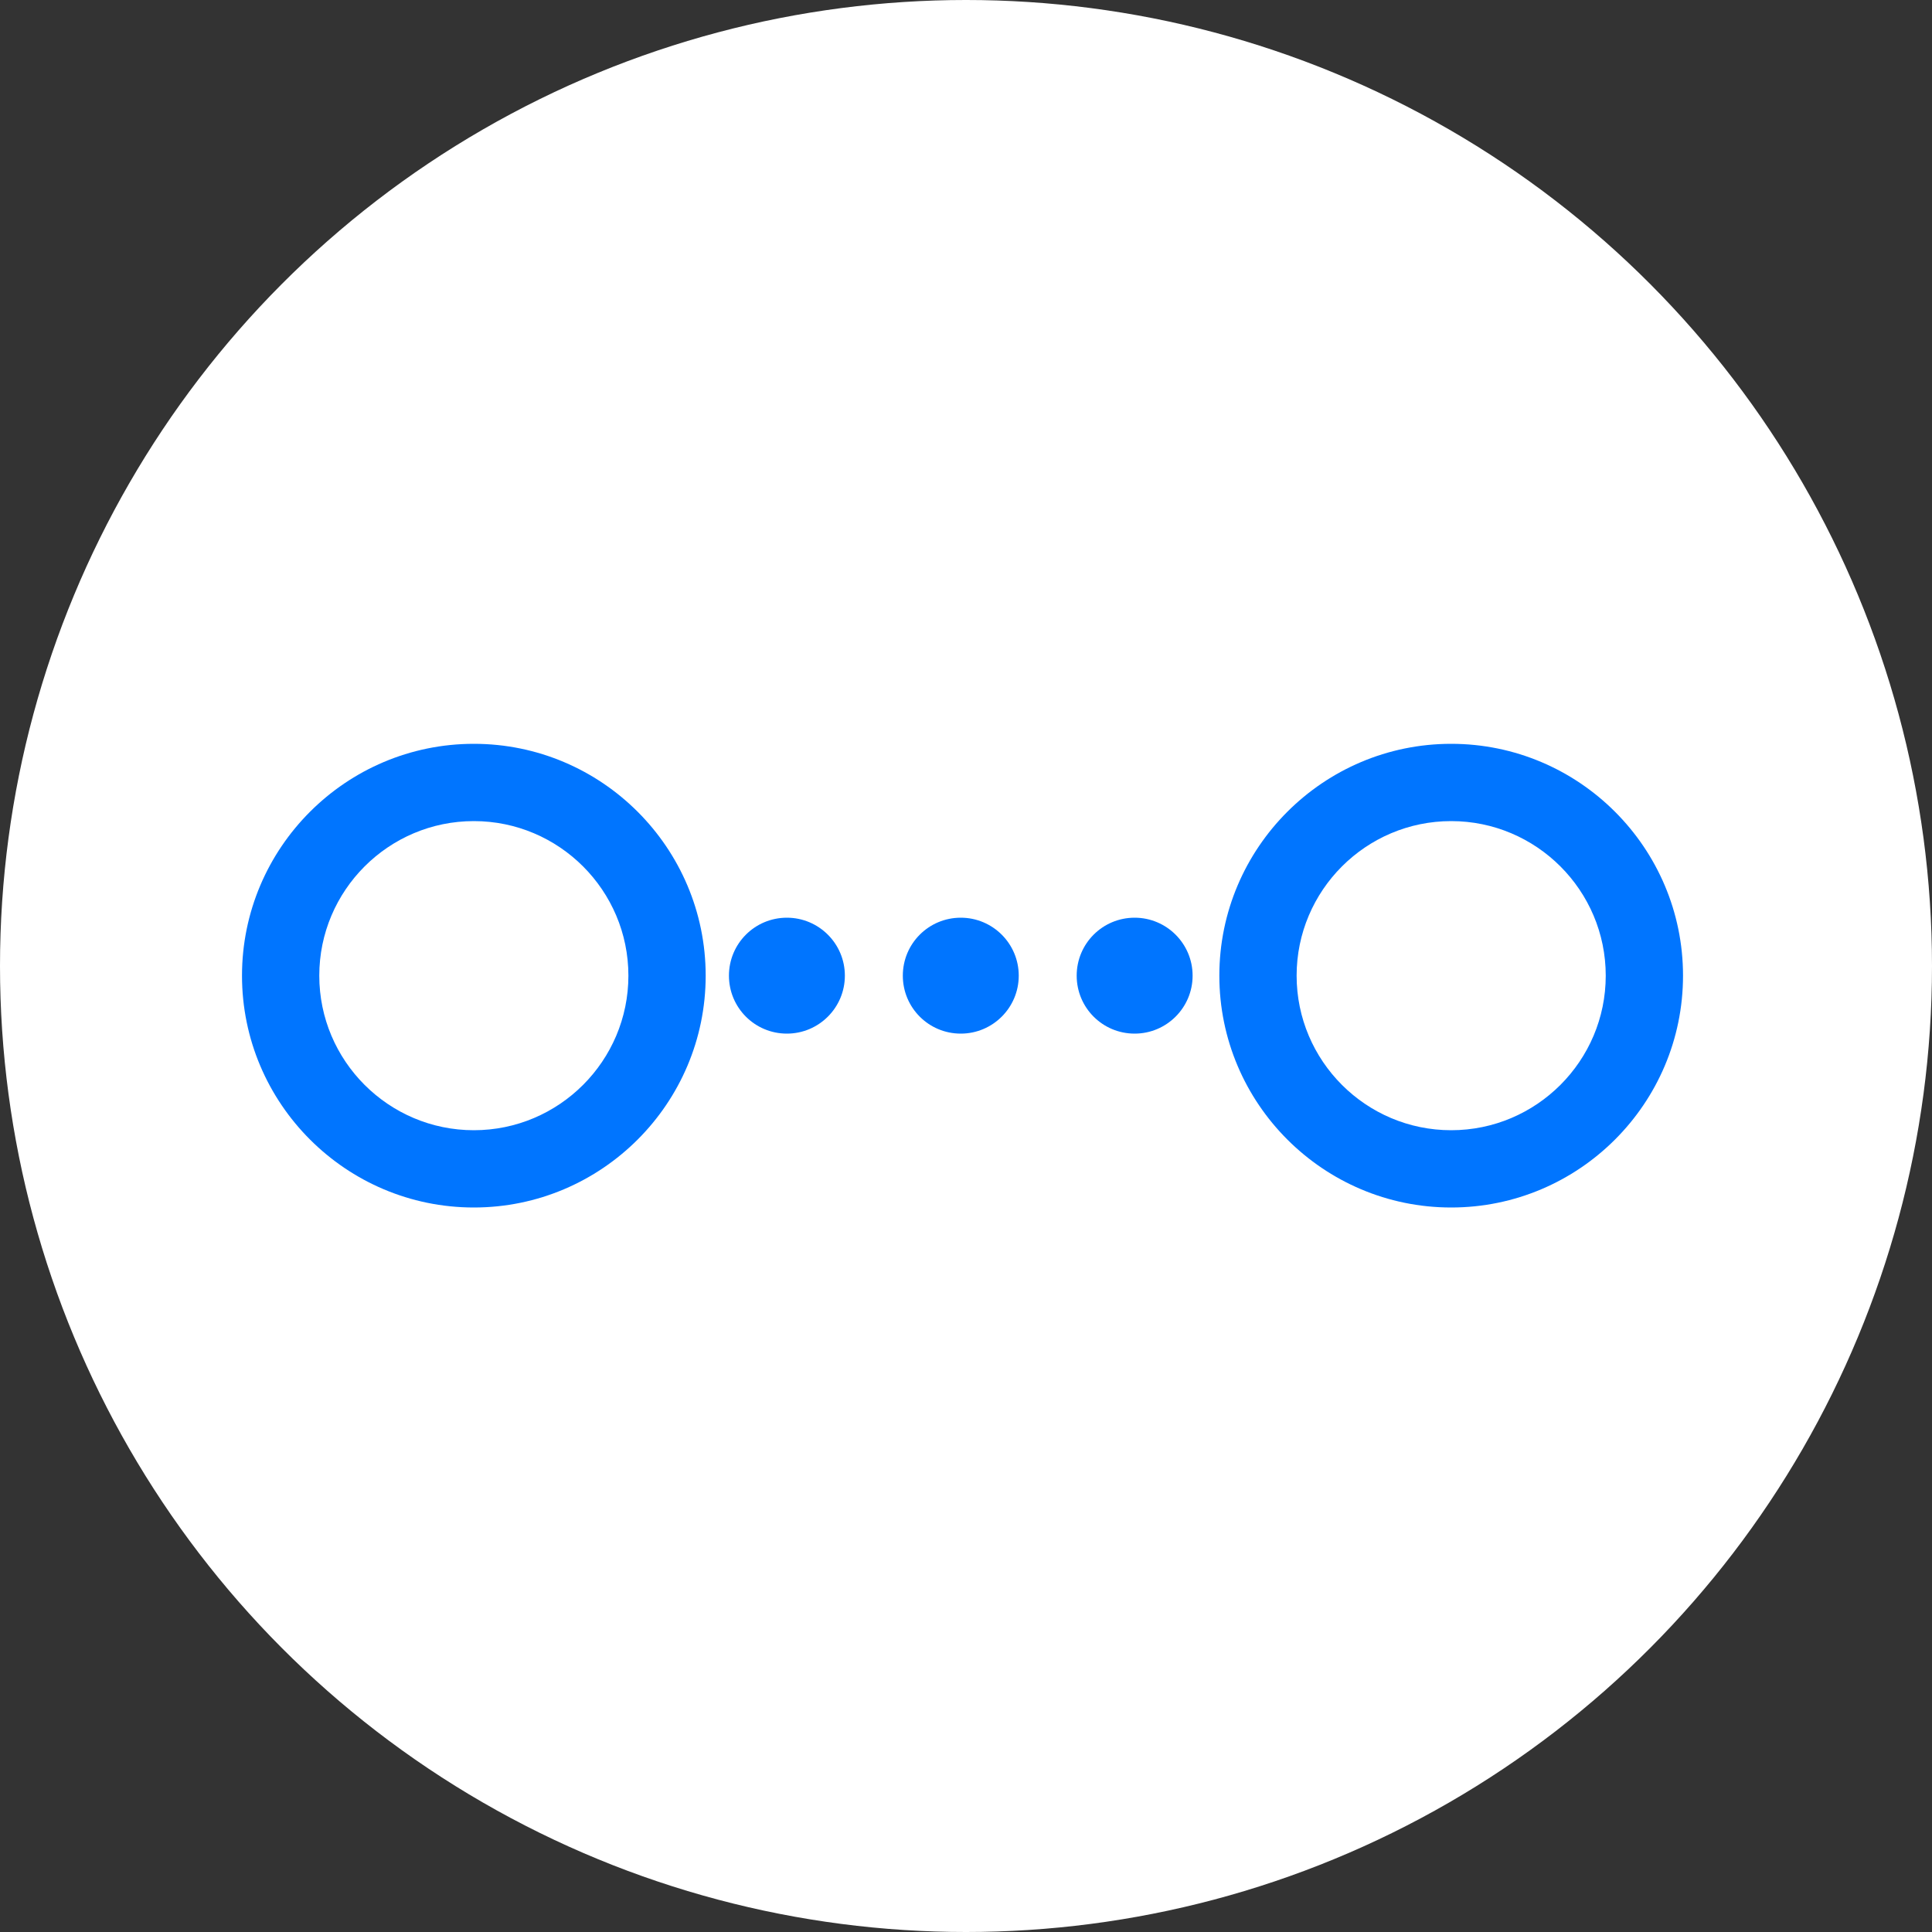 <?xml version="1.0" encoding="utf-8"?>
<!-- Generator: Adobe Illustrator 19.0.0, SVG Export Plug-In . SVG Version: 6.00 Build 0)  -->
<svg version="1.1" id="Layer_1" xmlns="http://www.w3.org/2000/svg" xmlns:xlink="http://www.w3.org/1999/xlink" x="0px" y="0px"
	 width="100px" height="100px" viewBox="0 0 100 100" enable-background="new 0 0 100 100" xml:space="preserve">
<rect x="0" y="0" width="100" height="100" fill="#333333" stroke="none"/>
<circle id="XMLID_4_" fill="#FFFFFF" cx="50" cy="50" r="50"/>
<g id="XMLID_1_">
	<path id="XMLID_3_" fill="#0075FF" d="M24.526,62.5c-6.617,0-12-5.383-12-12s5.383-12,12-12s12,5.383,12,12
		S31.143,62.5,24.526,62.5z M24.526,42.5c-4.411,0-8,3.589-8,8s3.589,8,8,8s8-3.589,8-8S28.938,42.5,24.526,42.5z"/>
	<path id="XMLID_5_" fill="#0075FF" d="M75.113,62.5c-6.617,0-12-5.383-12-12s5.383-12,12-12s12,5.383,12,12S81.73,62.5,75.113,62.5
		z M75.113,42.5c-4.411,0-8,3.589-8,8s3.589,8,8,8s8-3.589,8-8S79.524,42.5,75.113,42.5z"/>
	<path id="XMLID_6_" fill="#0075FF" d="M55.729,50.5c0-1.66,1.34-3,3-3l0,0c1.65,0,3,1.34,3,3l0,0c0,1.66-1.35,3-3,3l0,0
		C57.069,53.5,55.729,52.16,55.729,50.5z M46.73,50.5c0-1.66,1.34-3,3-3l0,0c1.65,0,3,1.34,3,3l0,0c0,1.66-1.35,3-3,3l0,0
		C48.07,53.5,46.73,52.16,46.73,50.5z M37.73,50.5c0-1.66,1.34-3,3-3l0,0c1.65,0,3,1.34,3,3l0,0c0,1.66-1.35,3-3,3l0,0
		C39.07,53.5,37.73,52.16,37.73,50.5z"/>
</g>
</svg>
